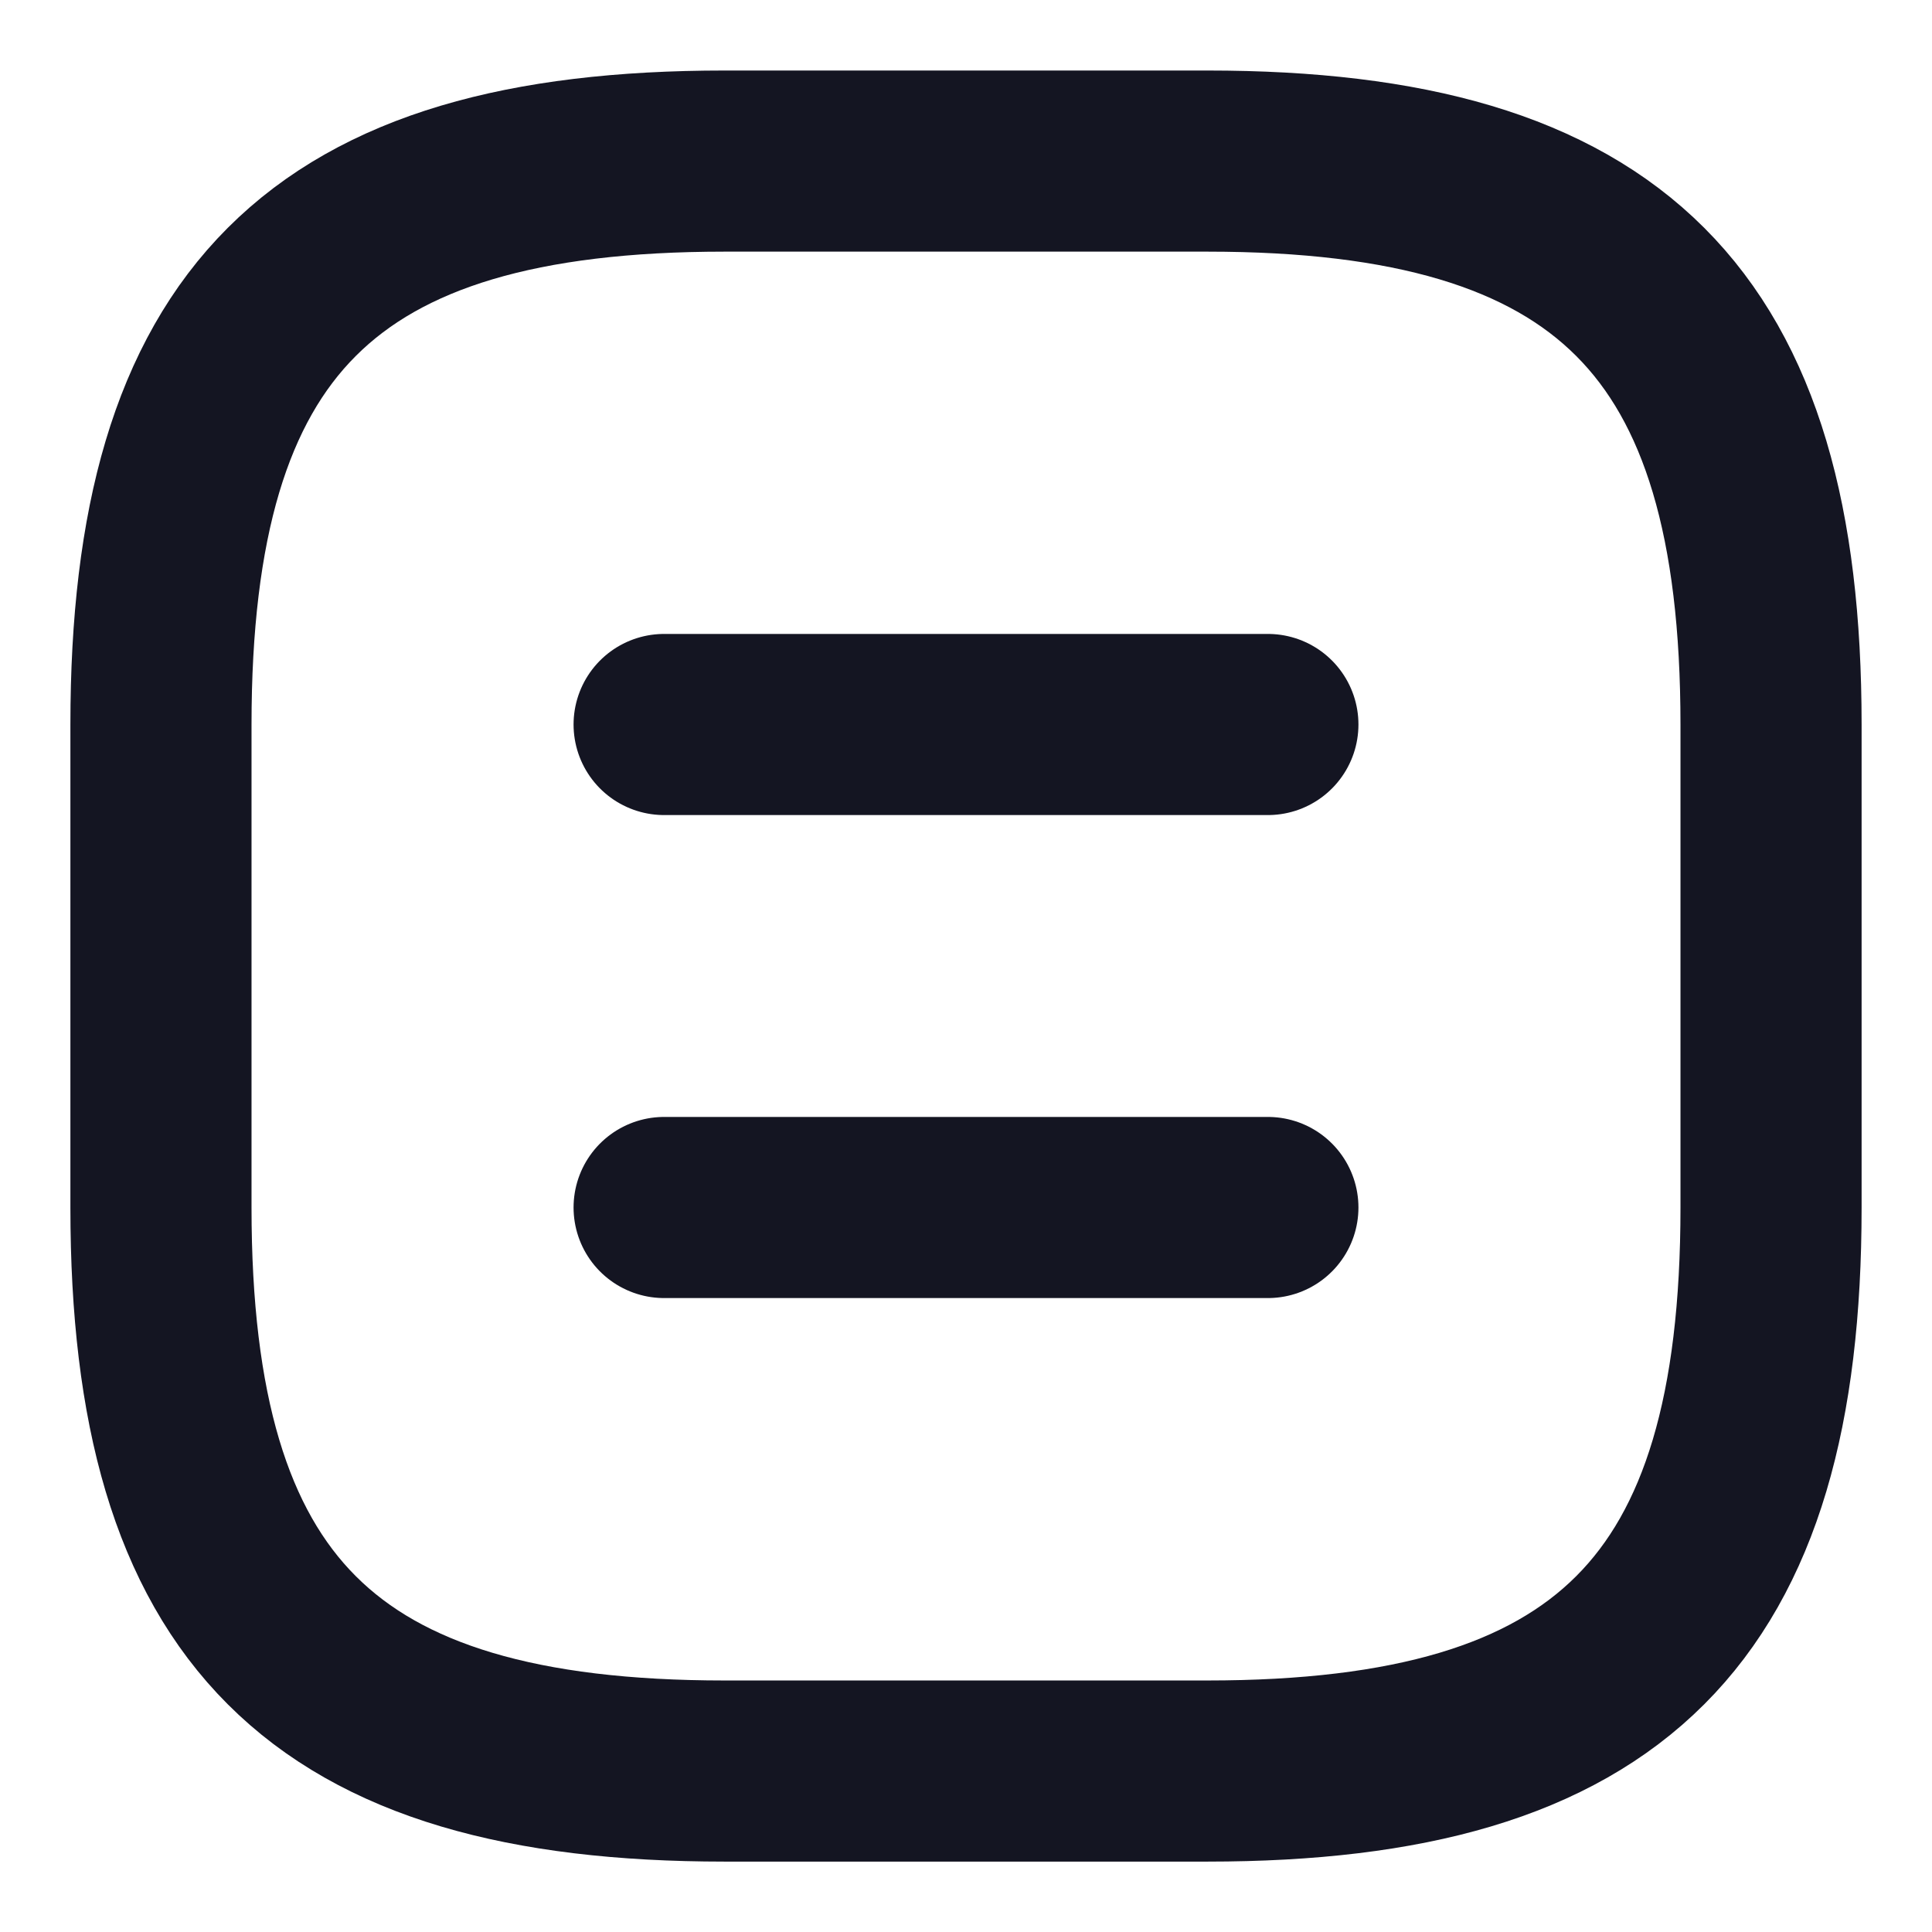 <svg width="16" height="16" viewBox="0 0 16 16" fill="none" xmlns="http://www.w3.org/2000/svg">
<path d="M6 14.667H10C13.333 14.667 14.667 13.334 14.667 10.001V6.001C14.667 2.667 13.333 1.334 10 1.334H6C2.667 1.334 1.333 2.667 1.333 6.001V10.001C1.333 13.334 2.667 14.667 6 14.667Z" stroke="#141522" stroke-width="1.5" stroke-linecap="round" stroke-linejoin="round"/>
<path d="M10.5 6H5.5" stroke="#141522" stroke-width="1.5" stroke-linecap="round" stroke-linejoin="round"/>
<path d="M10.5 10H5.5" stroke="#141522" stroke-width="1.5" stroke-linecap="round" stroke-linejoin="round"/>
</svg>
